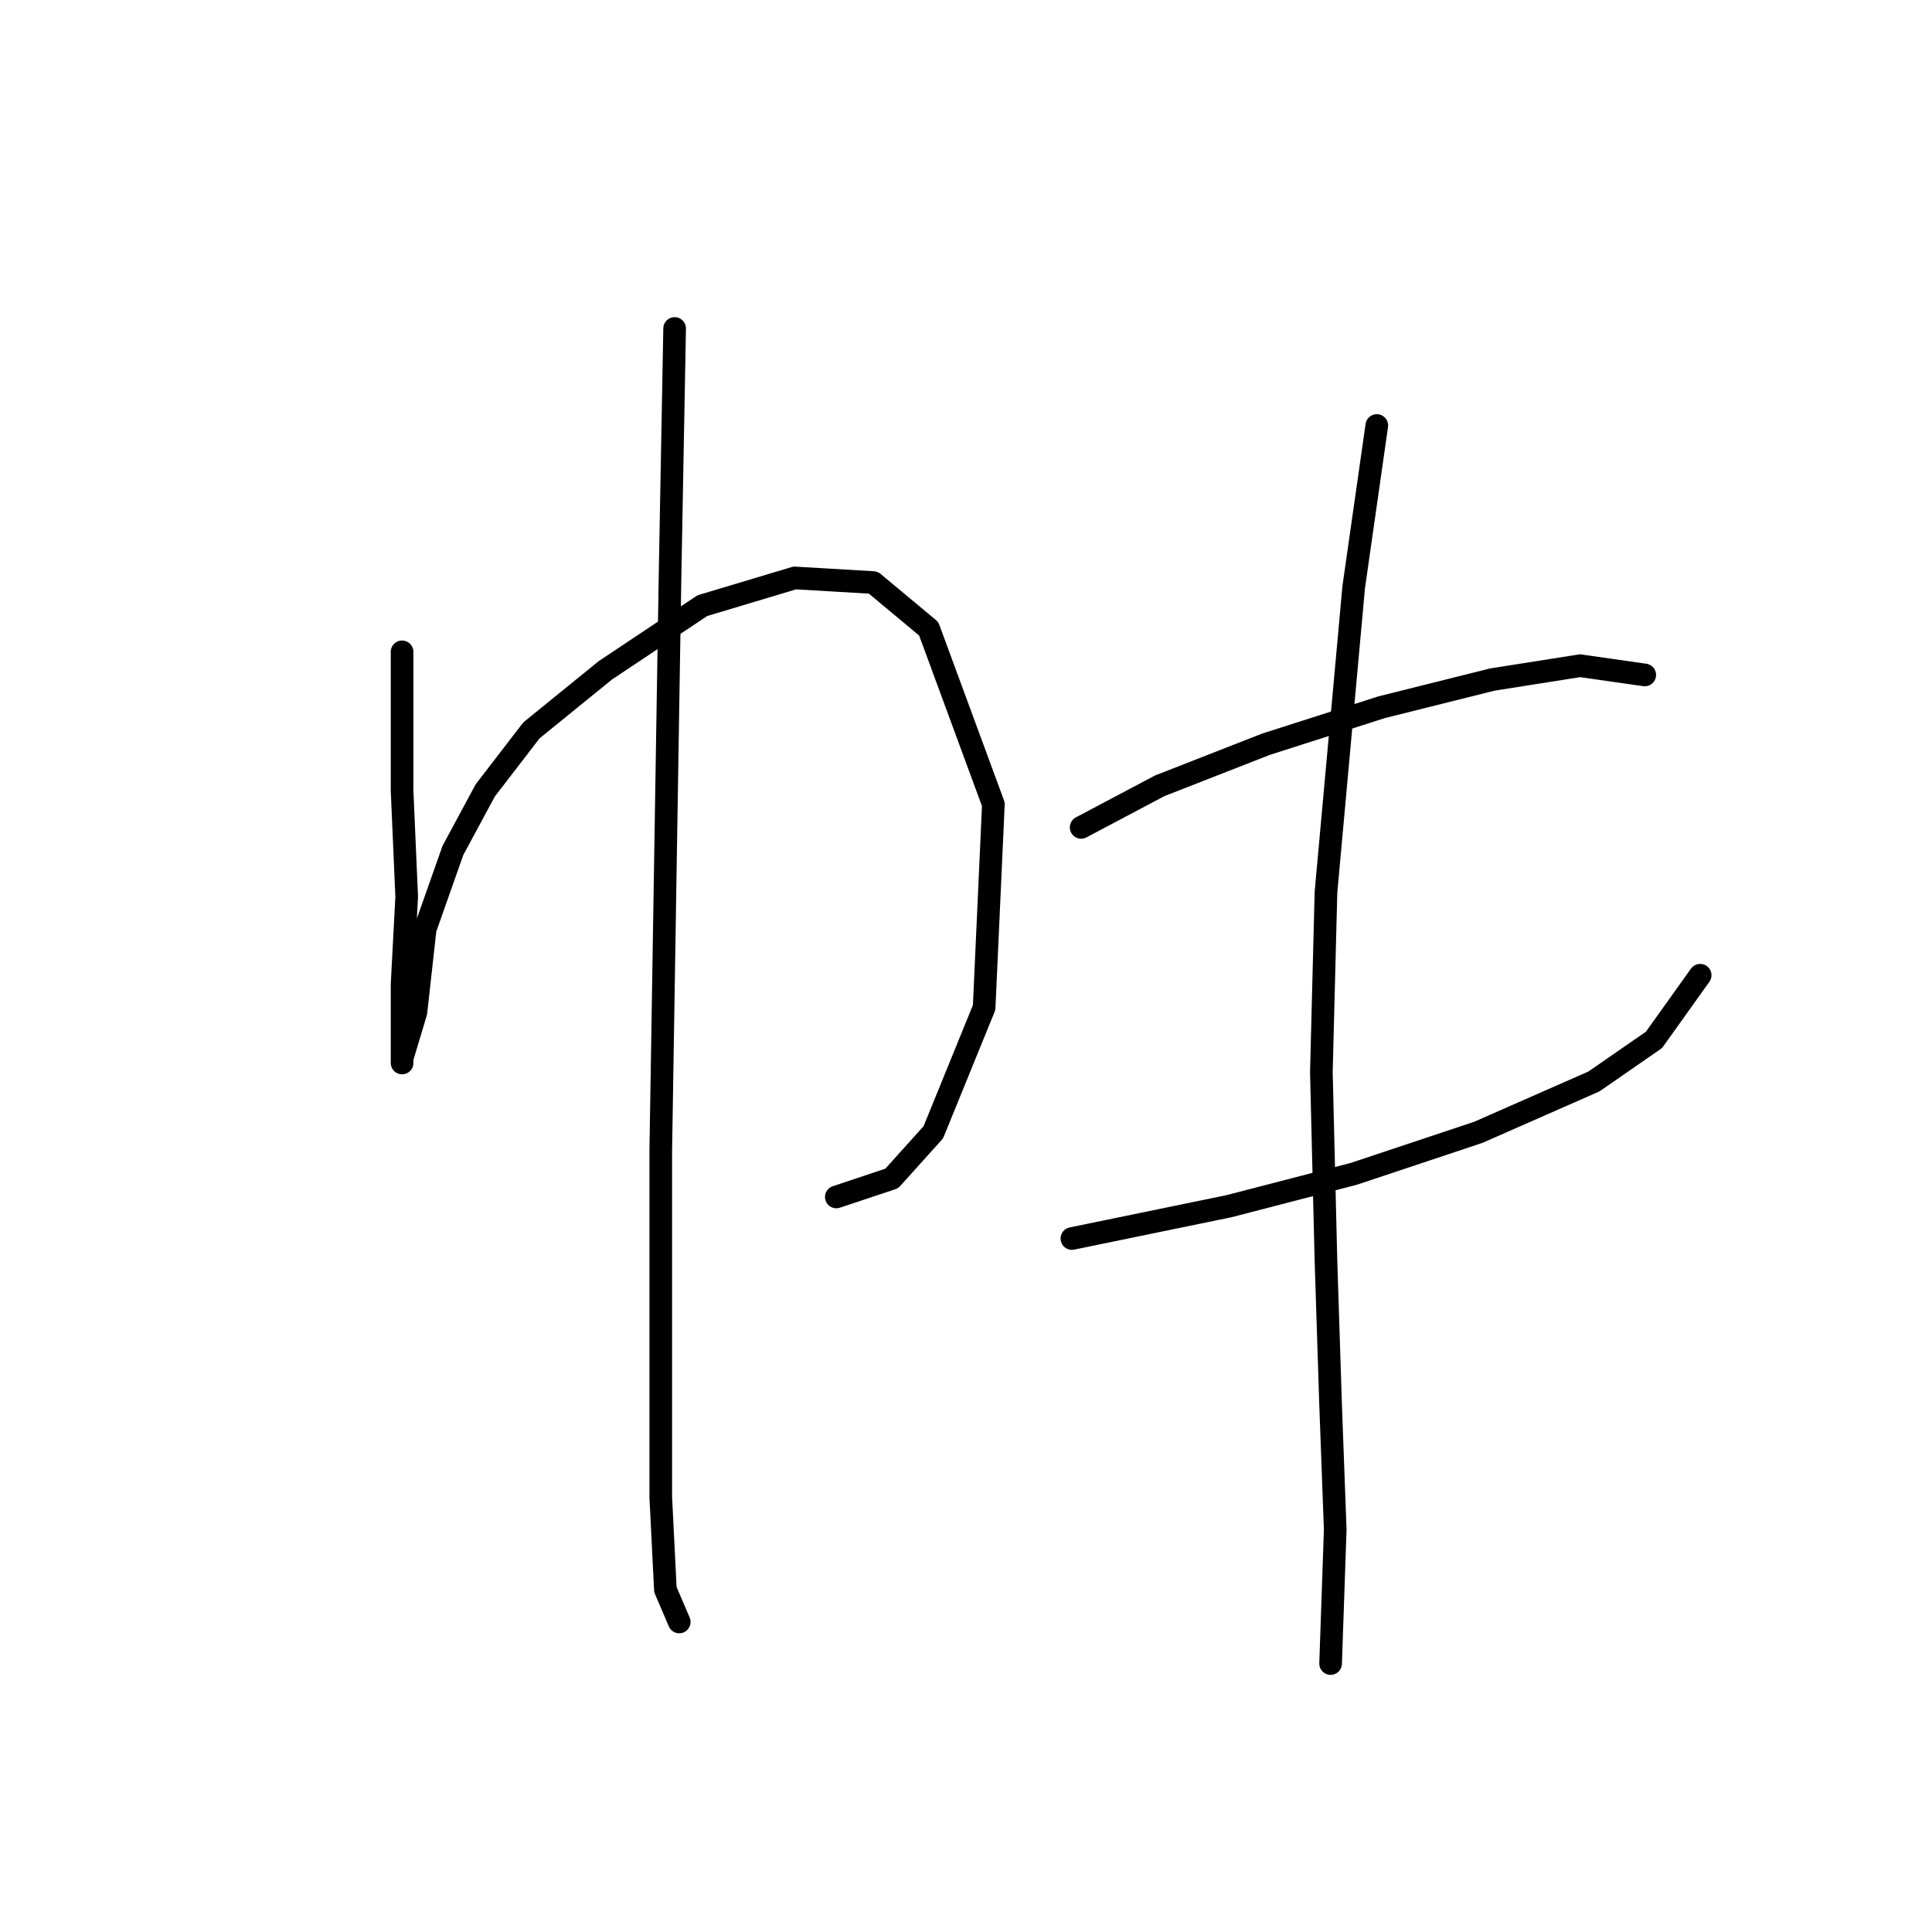 <?xml version="1.0" standalone="no"?>
    <svg width="256" height="256" xmlns="http://www.w3.org/2000/svg" version="1.1">
    <polyline stroke="black" stroke-width="3" stroke-linecap="round" fill="transparent" stroke-linejoin="round" points="53.277 86.374 53.277 104.737 53.889 118.816 53.277 130.446 53.277 137.179 53.277 140.852 53.277 140.24 55.113 134.119 56.338 123.1 60.01 112.695 64.295 104.737 70.416 96.78 80.21 88.822 93.064 80.253 105.307 76.58 115.713 77.192 123.058 83.313 131.628 106.573 130.403 133.506 123.67 150.033 118.161 156.155 110.816 158.603 110.816 158.603 " />
        <polyline stroke="black" stroke-width="3" stroke-linecap="round" fill="transparent" stroke-linejoin="round" points="89.392 43.526 88.78 76.58 87.555 152.482 87.555 182.475 87.555 198.39 88.168 210.633 90.004 214.918 90.004 214.918 " />
        <polyline stroke="black" stroke-width="3" stroke-linecap="round" fill="transparent" stroke-linejoin="round" points="143.258 109.634 153.664 104.125 167.742 98.616 183.045 93.719 197.736 90.046 209.366 88.21 217.936 89.434 217.936 89.434 " />
        <polyline stroke="black" stroke-width="3" stroke-linecap="round" fill="transparent" stroke-linejoin="round" points="142.034 164.112 162.845 159.827 179.372 155.543 195.899 150.033 211.202 143.3 219.16 137.791 225.281 129.222 225.281 129.222 " />
        <polyline stroke="black" stroke-width="3" stroke-linecap="round" fill="transparent" stroke-linejoin="round" points="182.433 56.38 179.372 77.804 175.7 118.204 175.088 142.076 175.7 167.173 176.312 186.148 176.924 202.675 176.312 220.427 176.312 220.427 " />
        </svg>